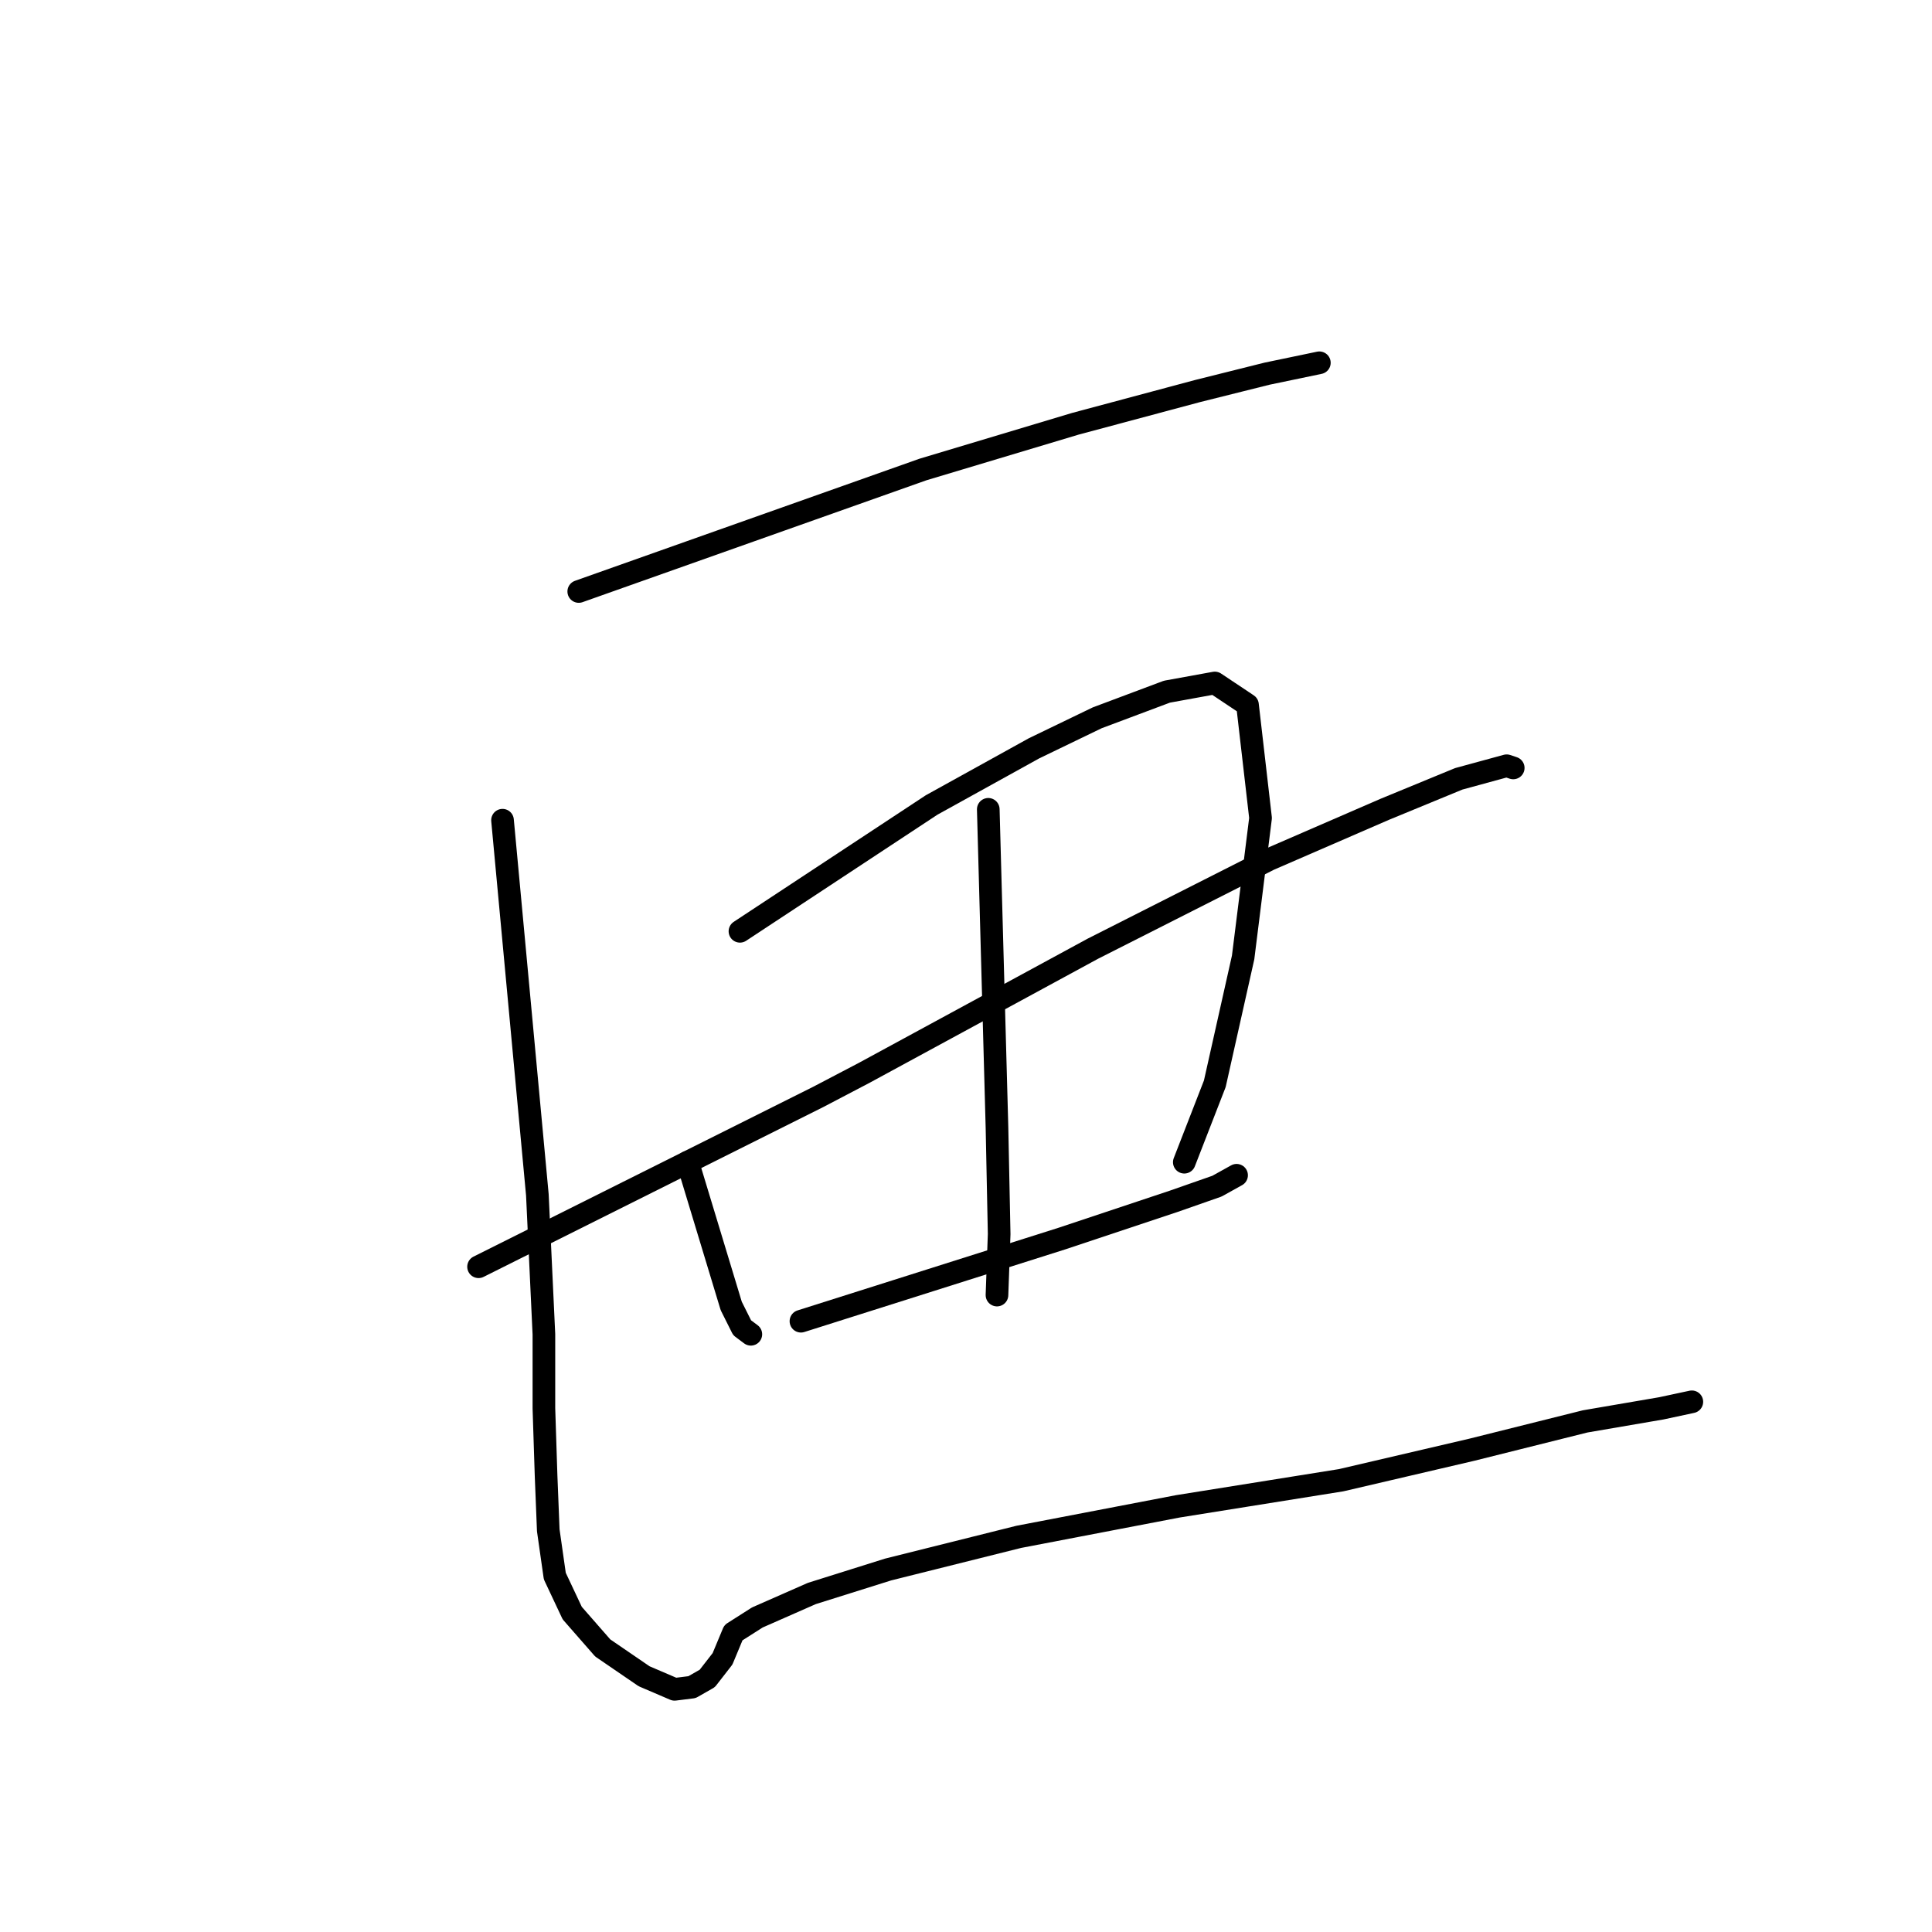 <?xml version="1.0" standalone="no"?>
    <svg width="256" height="256" xmlns="http://www.w3.org/2000/svg" version="1.1">
    <polyline stroke="black" stroke-width="3" stroke-linecap="round" fill="transparent" stroke-linejoin="round" points="76.688 78.376 99.49 70.294 122.292 62.213 142.496 56.151 158.659 51.822 167.895 49.513 174.822 48.07 174.822 48.07 " />
        <polyline stroke="black" stroke-width="3" stroke-linecap="round" fill="transparent" stroke-linejoin="round" points="91.12 153.997 94.006 163.521 96.892 173.046 98.336 175.933 99.49 176.798 99.49 176.798 " />
        <polyline stroke="black" stroke-width="3" stroke-linecap="round" fill="transparent" stroke-linejoin="round" points="98.047 123.402 110.747 115.032 123.446 106.662 137.012 99.157 145.382 95.116 154.618 91.653 160.968 90.498 165.298 93.385 167.029 108.393 164.72 126.866 160.968 143.606 156.927 153.997 156.927 153.997 " />
        <polyline stroke="black" stroke-width="3" stroke-linecap="round" fill="transparent" stroke-linejoin="round" points="130.951 107.239 131.528 128.309 132.105 149.379 132.394 163.521 132.105 171.603 132.105 171.603 " />
        <polyline stroke="black" stroke-width="3" stroke-linecap="round" fill="transparent" stroke-linejoin="round" points="63.411 167.851 85.925 156.594 108.438 145.338 114.499 142.163 144.805 125.711 168.184 113.877 183.481 107.239 193.295 103.198 199.644 101.466 200.51 101.755 200.51 101.755 " />
        <polyline stroke="black" stroke-width="3" stroke-linecap="round" fill="transparent" stroke-linejoin="round" points="106.129 175.067 123.446 169.583 140.764 164.099 155.484 159.192 161.257 157.172 163.854 155.728 163.854 155.728 " />
        <polyline stroke="black" stroke-width="3" stroke-linecap="round" fill="transparent" stroke-linejoin="round" points="66.586 108.682 68.895 133.504 71.204 158.326 72.07 176.798 72.07 186.612 72.359 195.559 72.648 202.775 73.513 208.836 75.823 213.743 79.863 218.361 85.347 222.113 89.388 223.845 91.697 223.556 93.718 222.402 95.738 219.804 97.181 216.341 100.356 214.32 107.572 211.145 117.674 207.97 134.992 203.641 156.061 199.6 177.709 196.137 195.026 192.096 210.035 188.344 220.137 186.612 224.178 185.746 224.178 185.746 " />
        </svg>